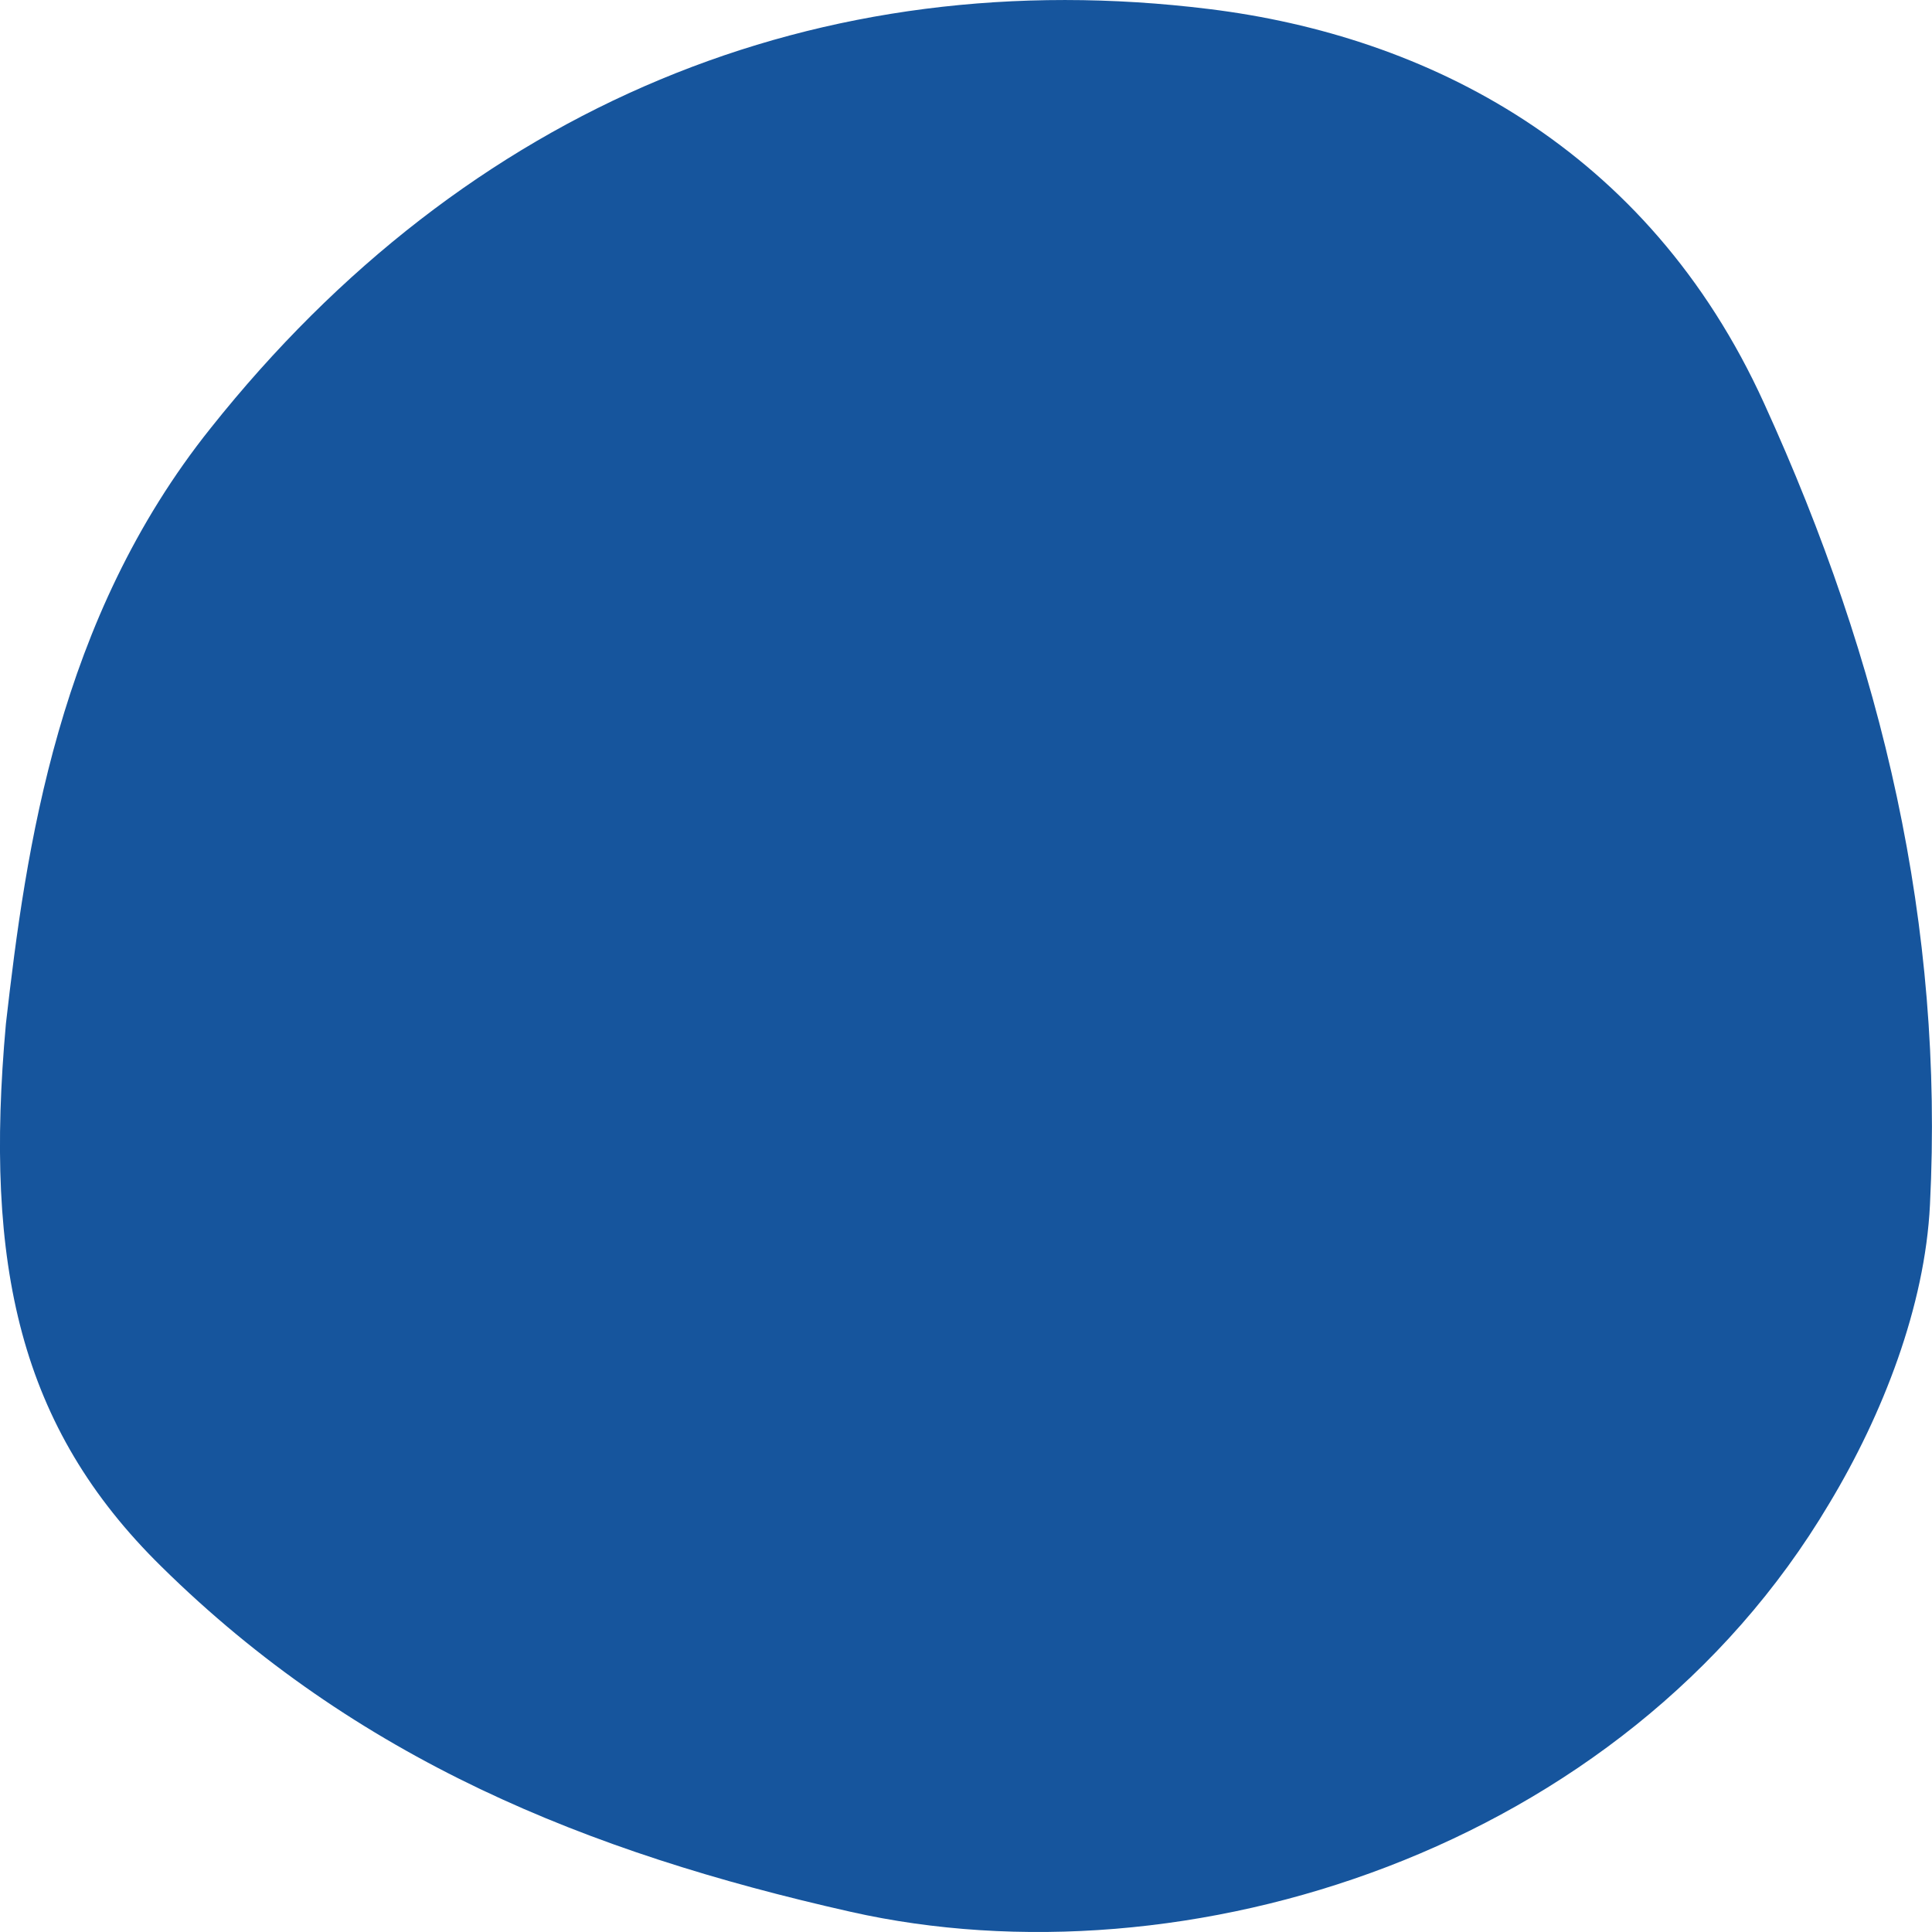 <svg width="19" height="19" viewBox="0 0 19 19" fill="none" xmlns="http://www.w3.org/2000/svg">
<path d="M0.058 10.069C0.255 8.343 0.569 6.089 2.072 4.21C4.594 1.038 8.062 -0.384 11.892 0.089C14.028 0.352 16.203 1.447 17.348 3.965C18.52 6.533 19.118 9.105 18.98 11.848C18.931 12.846 18.516 13.912 17.989 14.787C15.954 18.216 11.648 19.542 8.364 18.801C5.766 18.216 3.506 17.298 1.587 15.406C0.19 14.034 -0.156 12.445 0.058 10.069Z" fill="#16559D"/>
</svg>
